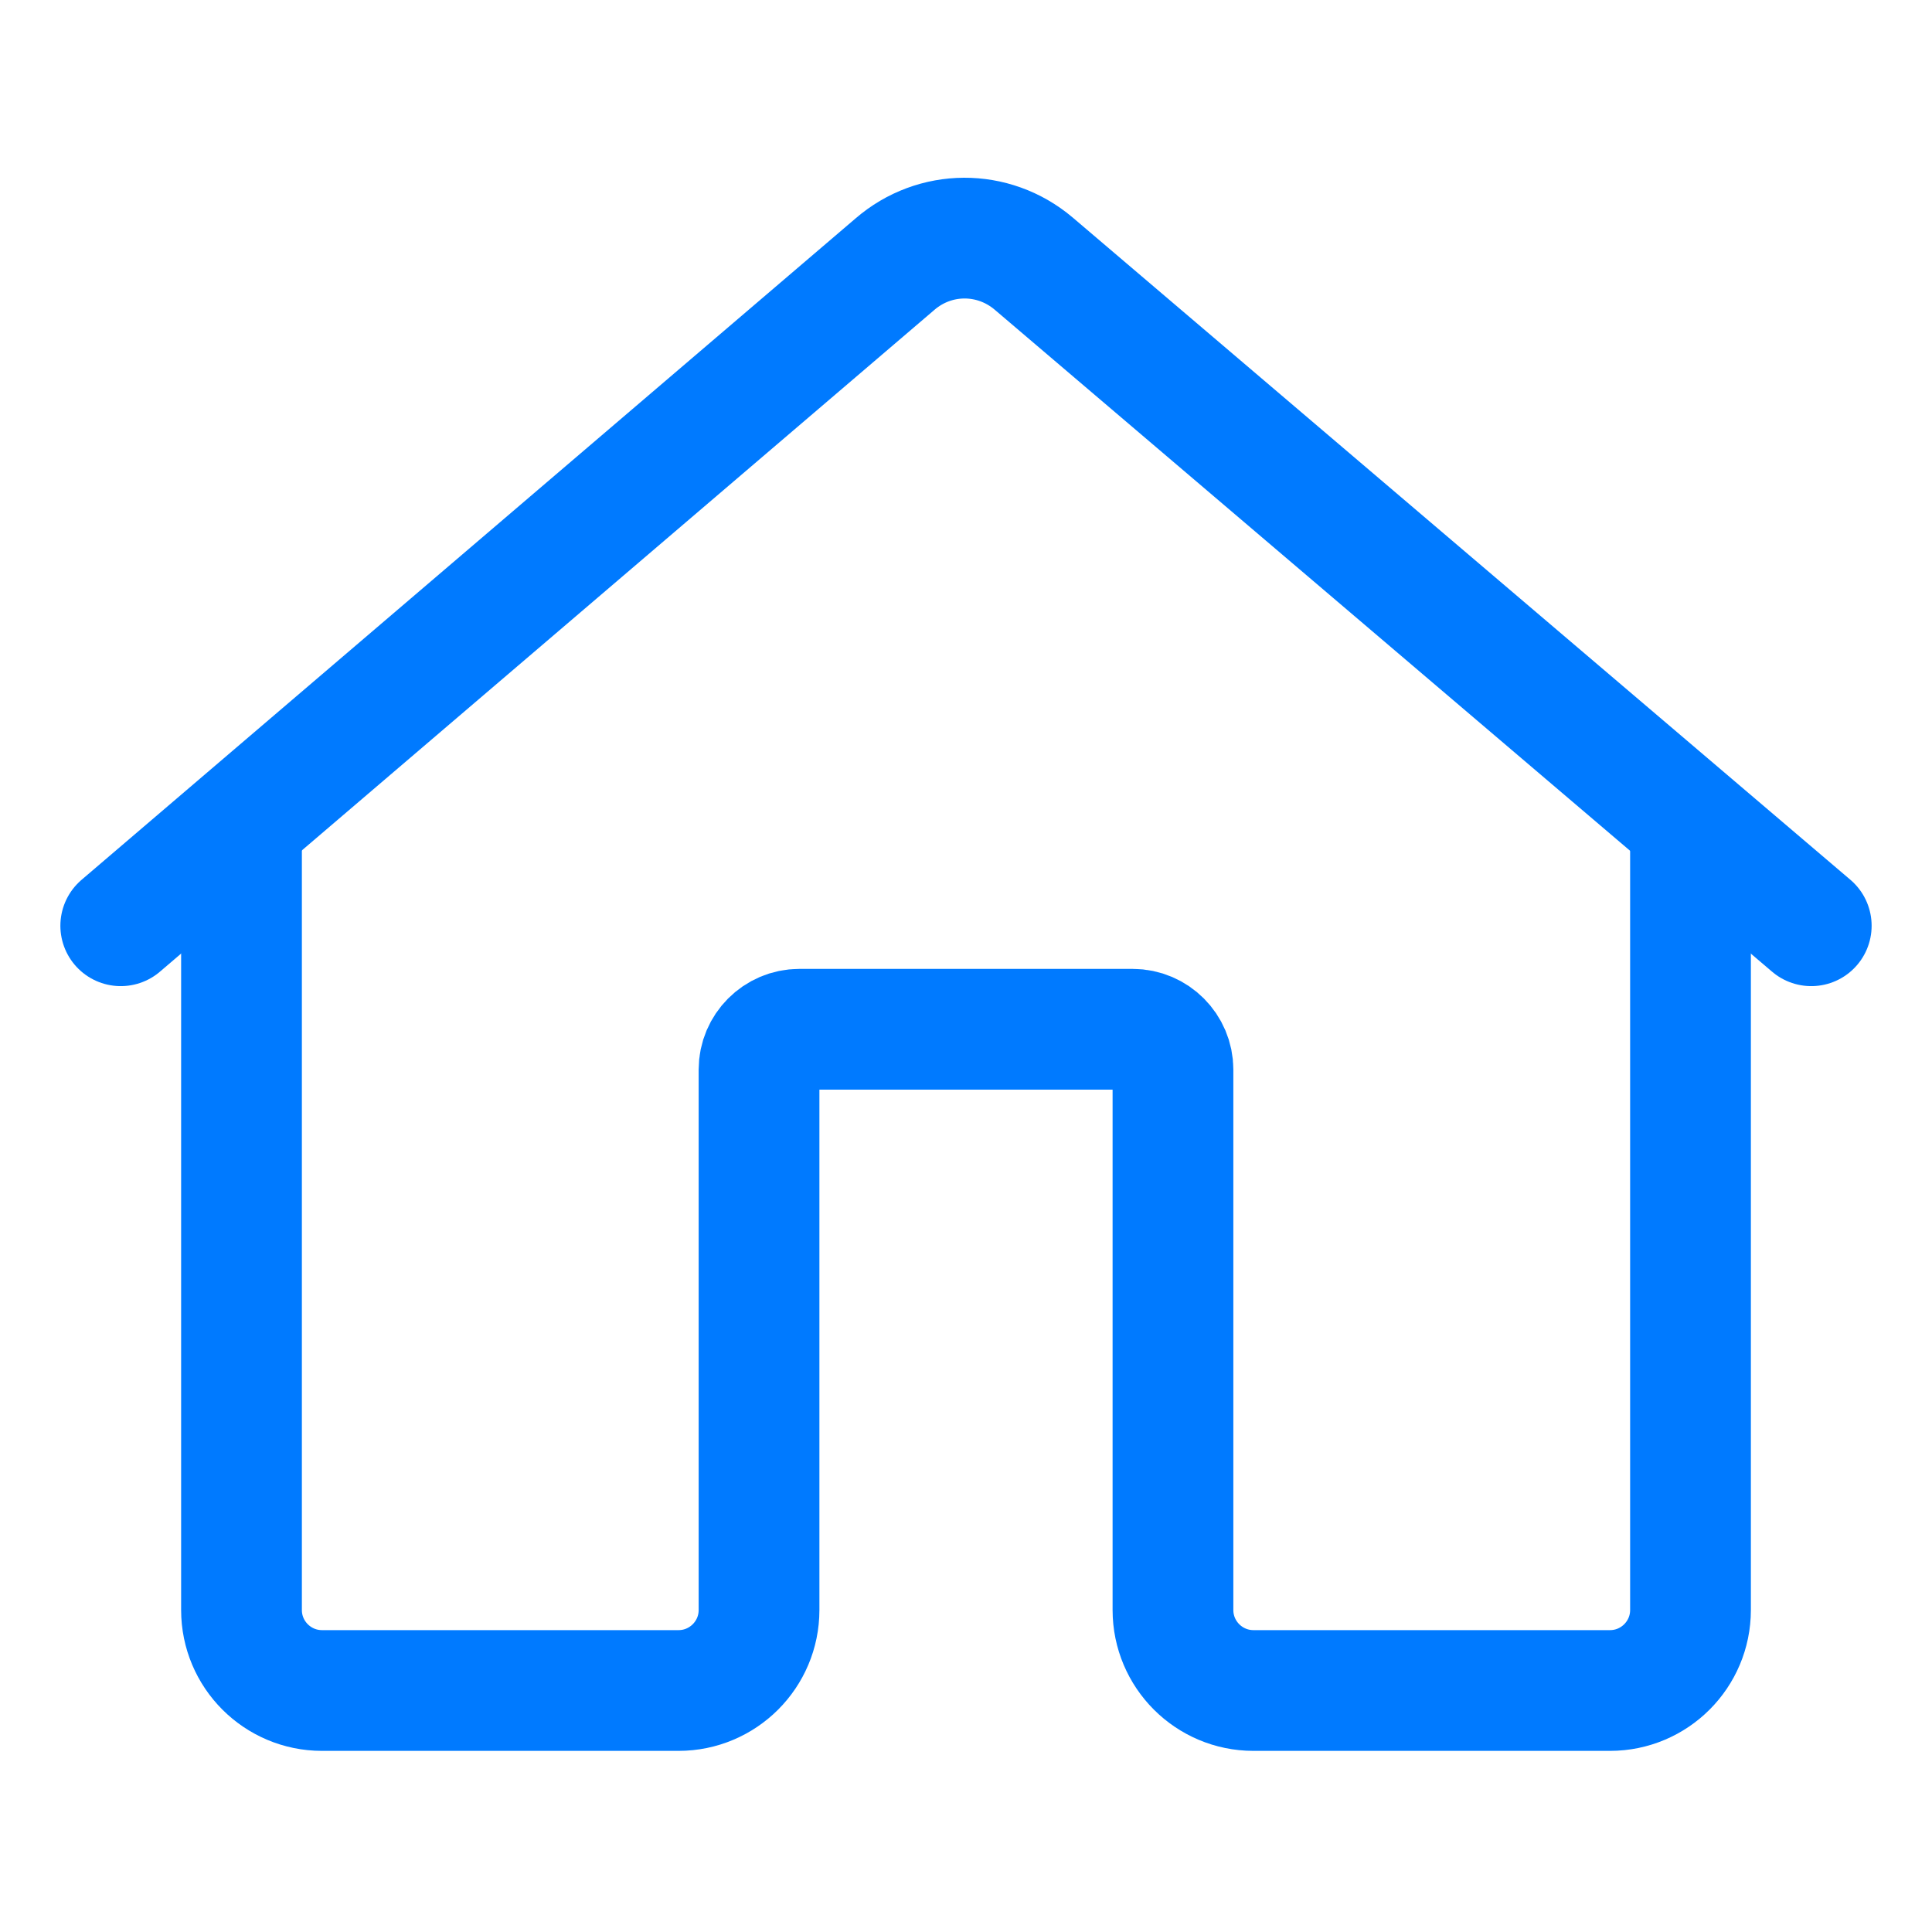 <svg width="24" height="24" viewBox="0 0 24 24" fill="none" xmlns="http://www.w3.org/2000/svg">
    <path d="M3 10.25V20C3 20.552 3.448 21 4 21H8.429C8.981 21 9.429 20.552 9.429 20V13.286C9.429 13.013 9.653 12.786 9.929 12.786H14.071C14.347 12.786 14.571 13.013 14.571 13.286V20C14.571 20.552 15.019 21 15.571 21H20C20.552 21 21 20.552 21 20V10.25" stroke="#007AFF" stroke-width="1.5" stroke-linecap="round"/>
    <path d="M22.5 11.5L12.839 3.273C12.338 2.85 11.613 2.853 11.117 3.282L1.5 11.5" stroke="#007AFF" stroke-width="1.5" stroke-linecap="round"/>
</svg> 